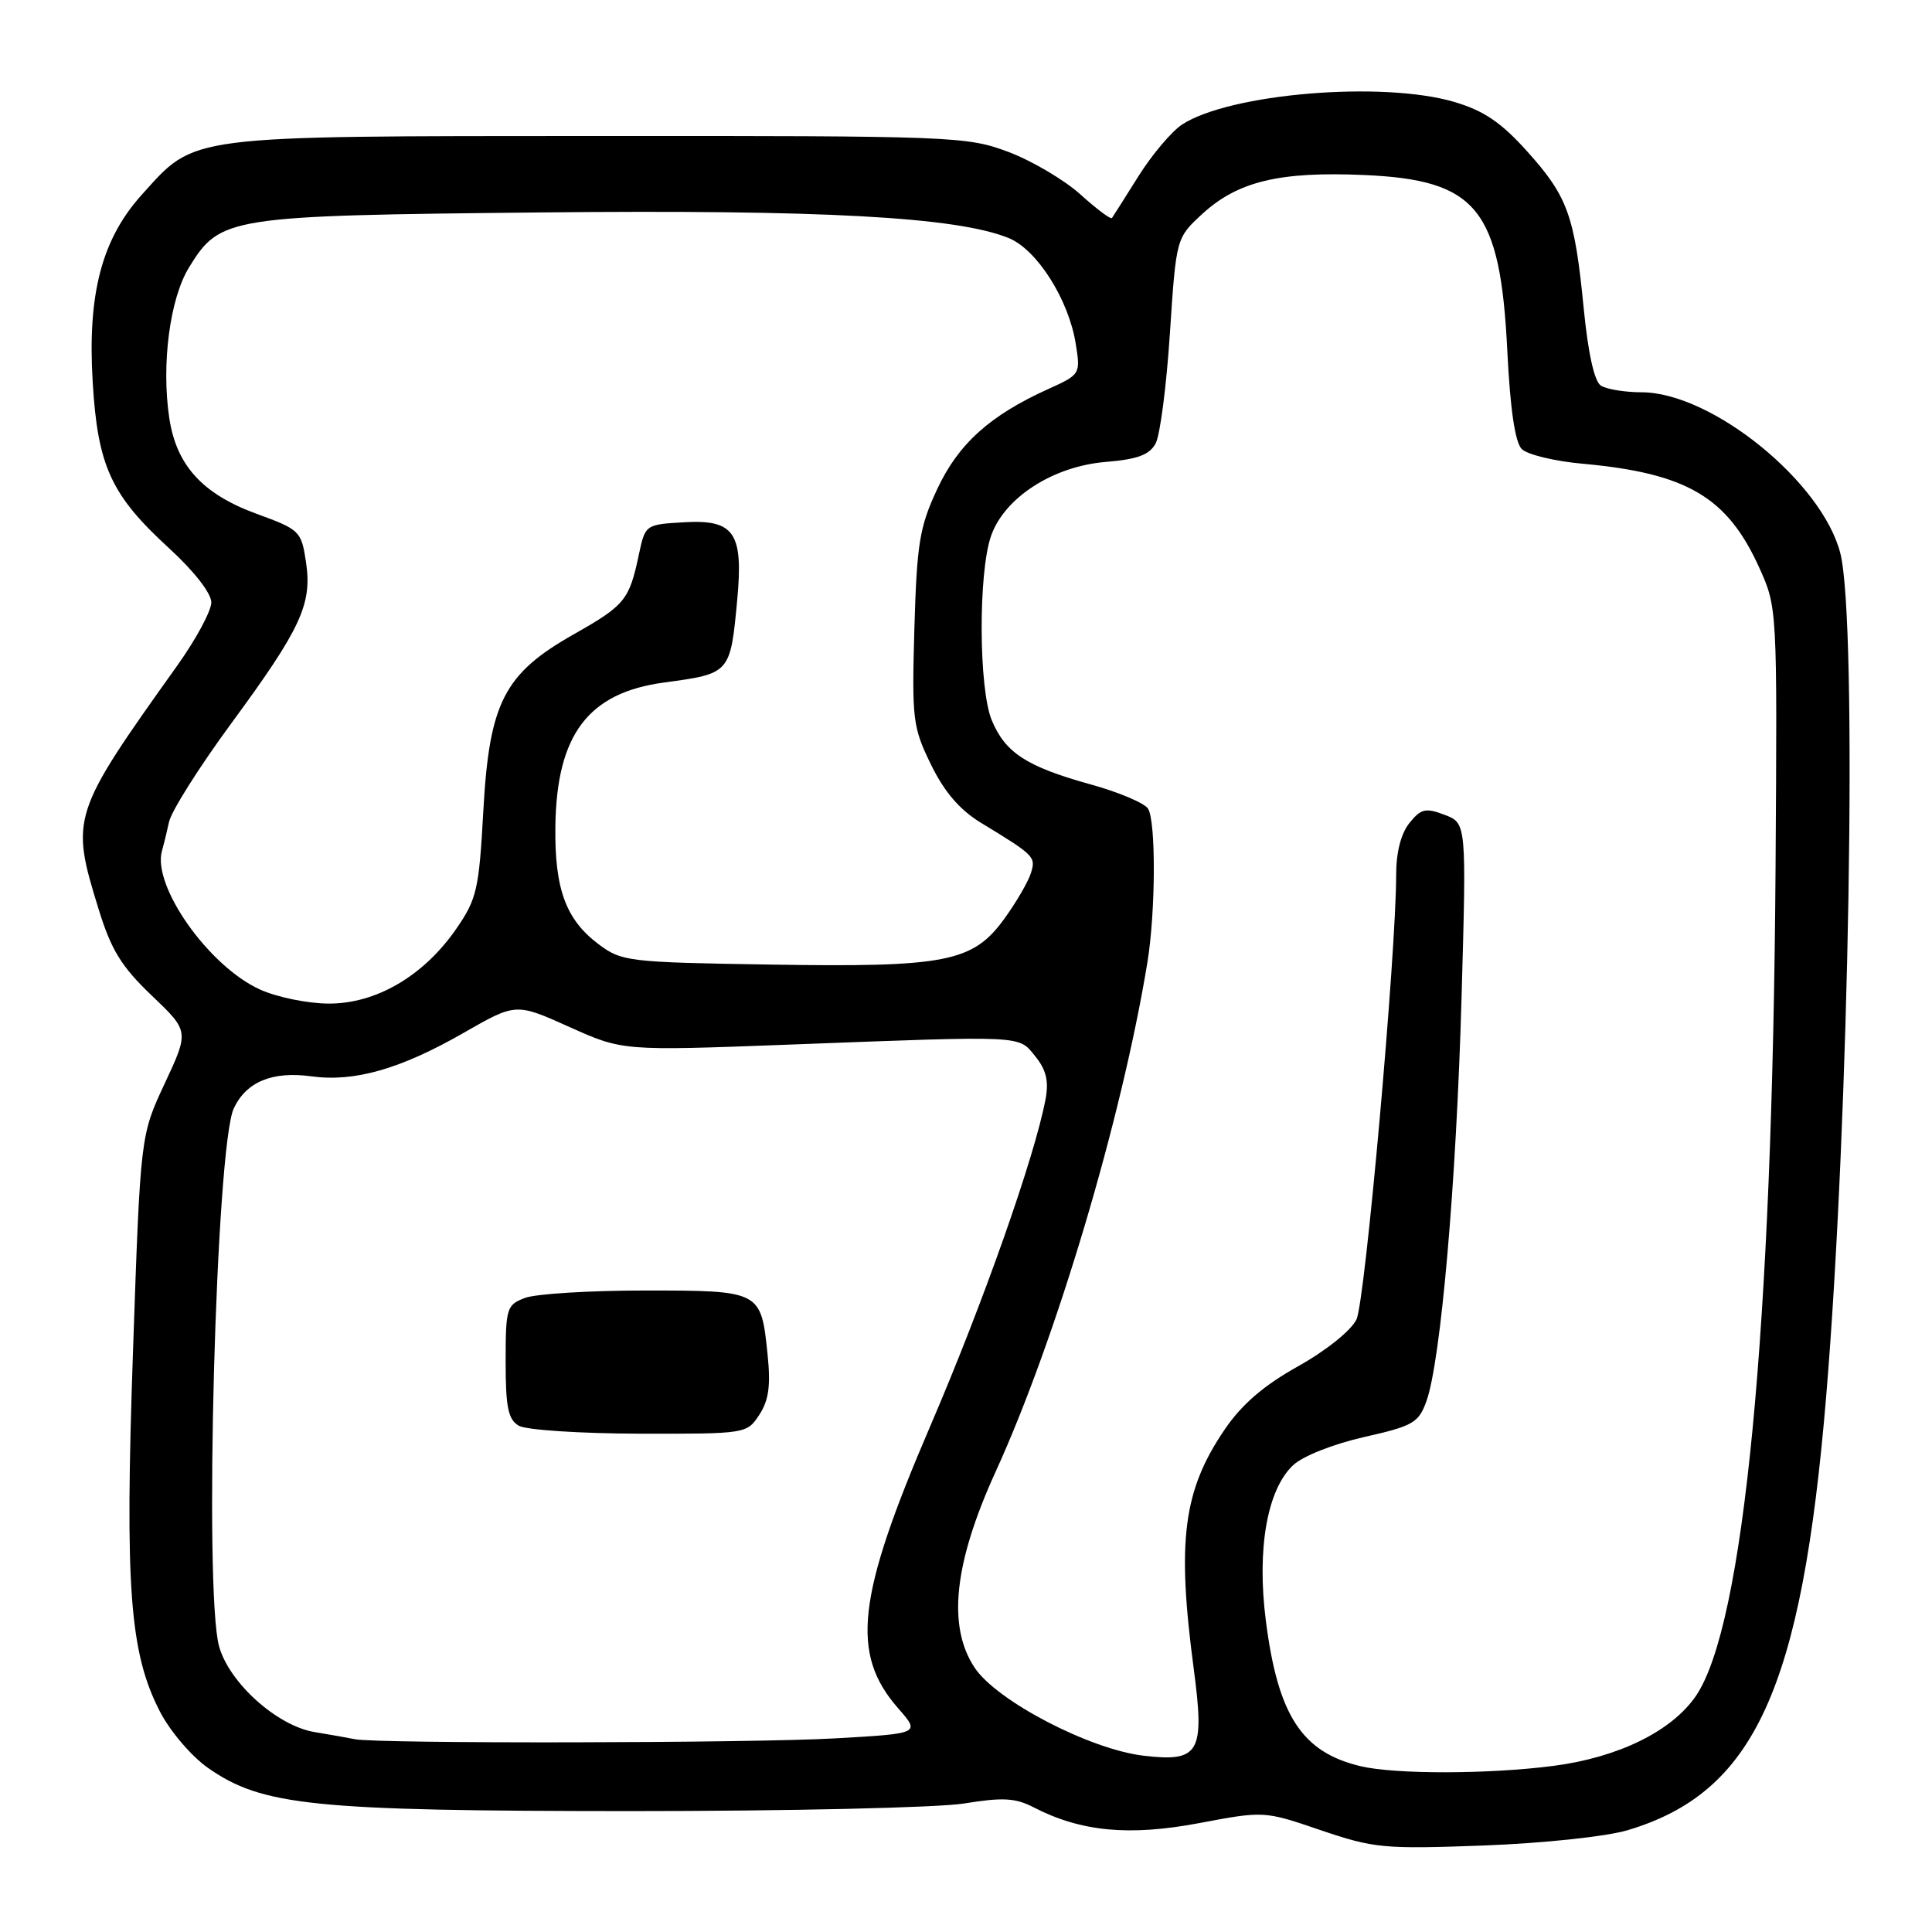 <?xml version="1.0" encoding="UTF-8" standalone="no"?>
<!DOCTYPE svg PUBLIC "-//W3C//DTD SVG 1.1//EN" "http://www.w3.org/Graphics/SVG/1.1/DTD/svg11.dtd" >
<svg xmlns="http://www.w3.org/2000/svg" xmlns:xlink="http://www.w3.org/1999/xlink" version="1.1" viewBox="0 0 256 256">
 <g >
 <path fill="currentColor"
d=" M 215.64 242.52 C 232.48 237.51 238.74 223.85 241.98 185.00 C 245.05 148.20 246.15 82.46 243.86 73.34 C 241.48 63.90 226.85 52.02 217.55 51.98 C 215.32 51.98 212.89 51.58 212.13 51.10 C 211.26 50.55 210.44 46.85 209.85 40.87 C 208.65 28.58 207.74 26.04 202.35 20.05 C 198.93 16.24 196.62 14.67 192.74 13.52 C 183.23 10.69 162.93 12.38 156.62 16.51 C 155.24 17.42 152.65 20.49 150.86 23.33 C 149.08 26.17 147.49 28.68 147.34 28.89 C 147.18 29.10 145.30 27.70 143.16 25.76 C 141.01 23.83 136.71 21.29 133.59 20.12 C 128.10 18.07 126.43 18.00 79.21 18.02 C 24.26 18.05 25.98 17.83 18.79 25.80 C 13.49 31.68 11.58 38.94 12.28 50.58 C 12.94 61.76 14.71 65.60 22.40 72.64 C 25.71 75.67 28.00 78.61 28.00 79.82 C 28.00 80.95 25.97 84.71 23.49 88.19 C 9.45 107.87 9.31 108.31 13.07 120.48 C 14.74 125.89 16.09 128.08 20.10 131.91 C 25.06 136.64 25.06 136.64 21.84 143.54 C 18.61 150.43 18.61 150.43 17.63 178.85 C 16.53 210.37 17.17 218.98 21.19 226.79 C 22.53 229.39 25.36 232.71 27.55 234.25 C 34.74 239.28 41.43 239.96 83.50 239.98 C 104.49 239.98 124.30 239.53 127.76 238.97 C 132.86 238.14 134.55 238.23 136.96 239.48 C 143.21 242.71 149.60 243.32 158.85 241.58 C 167.50 239.95 167.50 239.95 175.00 242.51 C 182.04 244.90 183.36 245.03 196.55 244.54 C 204.52 244.24 212.78 243.36 215.64 242.52 Z  M 180.28 234.03 C 172.50 232.18 169.33 227.31 167.73 214.74 C 166.52 205.26 167.90 197.38 171.34 194.15 C 172.62 192.94 176.65 191.35 180.73 190.42 C 187.25 188.95 187.97 188.54 189.01 185.66 C 190.91 180.38 192.97 156.79 193.66 132.29 C 194.32 109.07 194.32 109.07 191.42 107.97 C 188.90 107.01 188.29 107.15 186.76 109.05 C 185.65 110.42 185.00 112.92 185.00 115.86 C 185.00 126.41 180.89 172.45 179.74 174.83 C 179.03 176.31 175.72 178.96 172.00 181.04 C 167.44 183.59 164.54 186.09 162.28 189.41 C 156.78 197.49 155.92 204.13 158.17 221.08 C 159.66 232.27 158.95 233.51 151.53 232.64 C 144.40 231.80 132.10 225.40 129.16 221.00 C 125.50 215.52 126.39 207.14 131.93 195.00 C 139.94 177.45 148.64 148.25 152.04 127.50 C 153.13 120.81 153.18 108.83 152.12 107.15 C 151.65 106.41 148.22 104.96 144.49 103.93 C 136.03 101.58 133.21 99.75 131.42 95.45 C 129.68 91.30 129.61 75.96 131.31 71.04 C 133.06 65.96 139.51 61.79 146.50 61.21 C 150.74 60.86 152.32 60.27 153.13 58.75 C 153.72 57.66 154.57 51.08 155.02 44.14 C 155.85 31.53 155.85 31.53 159.34 28.32 C 164.03 24.03 169.57 22.70 180.74 23.19 C 195.72 23.84 198.80 27.64 199.73 46.55 C 200.11 54.25 200.76 58.61 201.64 59.50 C 202.38 60.24 206.02 61.12 209.74 61.45 C 223.54 62.71 228.88 65.86 233.12 75.24 C 235.49 80.49 235.50 80.58 235.27 115.00 C 234.86 176.20 231.09 215.40 224.71 224.73 C 221.51 229.40 214.44 232.87 205.83 233.99 C 197.25 235.10 184.87 235.12 180.28 234.03 Z  M 47.00 230.45 C 46.17 230.28 43.79 229.85 41.69 229.51 C 36.74 228.70 30.37 222.99 29.03 218.15 C 27.00 210.85 28.61 151.88 30.98 146.86 C 32.64 143.34 36.09 141.91 41.26 142.62 C 46.95 143.40 53.06 141.66 61.43 136.86 C 68.36 132.89 68.36 132.89 75.43 136.07 C 82.50 139.25 82.50 139.25 104.50 138.42 C 136.12 137.22 134.90 137.16 137.19 139.98 C 138.63 141.76 138.99 143.26 138.54 145.65 C 137.11 153.28 130.24 172.75 123.25 189.00 C 113.52 211.64 112.67 219.13 119.02 226.37 C 121.94 229.70 121.94 229.70 110.72 230.34 C 99.64 230.98 49.91 231.07 47.00 230.45 Z  M 100.61 187.47 C 101.87 185.54 102.14 183.60 101.70 179.40 C 100.84 171.03 100.78 171.00 85.44 171.00 C 78.12 171.00 70.98 171.44 69.57 171.98 C 67.13 172.90 67.00 173.32 67.00 180.43 C 67.00 186.49 67.33 188.09 68.75 188.92 C 69.71 189.48 76.90 189.95 84.73 189.97 C 98.86 190.00 98.96 189.98 100.61 187.47 Z  M 34.44 131.11 C 27.62 128.02 20.08 117.29 21.48 112.68 C 21.67 112.03 22.09 110.33 22.40 108.90 C 22.71 107.48 26.40 101.63 30.61 95.90 C 39.90 83.26 41.39 80.05 40.54 74.44 C 39.93 70.38 39.72 70.17 34.02 68.09 C 26.84 65.47 23.37 61.67 22.43 55.39 C 21.36 48.27 22.51 39.53 25.06 35.41 C 29.19 28.72 30.14 28.57 71.50 28.15 C 109.01 27.77 126.75 28.74 133.65 31.54 C 137.40 33.06 141.61 39.69 142.54 45.55 C 143.19 49.56 143.14 49.63 138.94 51.53 C 131.18 55.03 126.98 58.81 124.18 64.82 C 121.84 69.83 121.49 72.00 121.16 83.28 C 120.82 95.36 120.94 96.35 123.36 101.31 C 125.14 104.95 127.17 107.31 129.99 109.03 C 137.13 113.37 137.28 113.53 136.59 115.72 C 136.23 116.86 134.65 119.57 133.08 121.74 C 128.91 127.49 125.37 128.19 101.99 127.81 C 83.23 127.51 82.38 127.41 79.31 125.11 C 74.97 121.85 73.48 117.78 73.59 109.50 C 73.75 97.35 77.93 91.80 87.97 90.44 C 96.78 89.25 96.77 89.27 97.69 79.44 C 98.51 70.60 97.30 68.82 90.69 69.20 C 85.51 69.50 85.50 69.51 84.65 73.50 C 83.38 79.51 82.81 80.21 76.02 84.05 C 66.77 89.29 64.83 93.10 64.04 107.51 C 63.47 117.86 63.18 119.13 60.46 123.07 C 56.15 129.31 49.84 133.01 43.55 132.98 C 40.77 132.97 36.67 132.13 34.44 131.11 Z "/>
</g>
</svg>